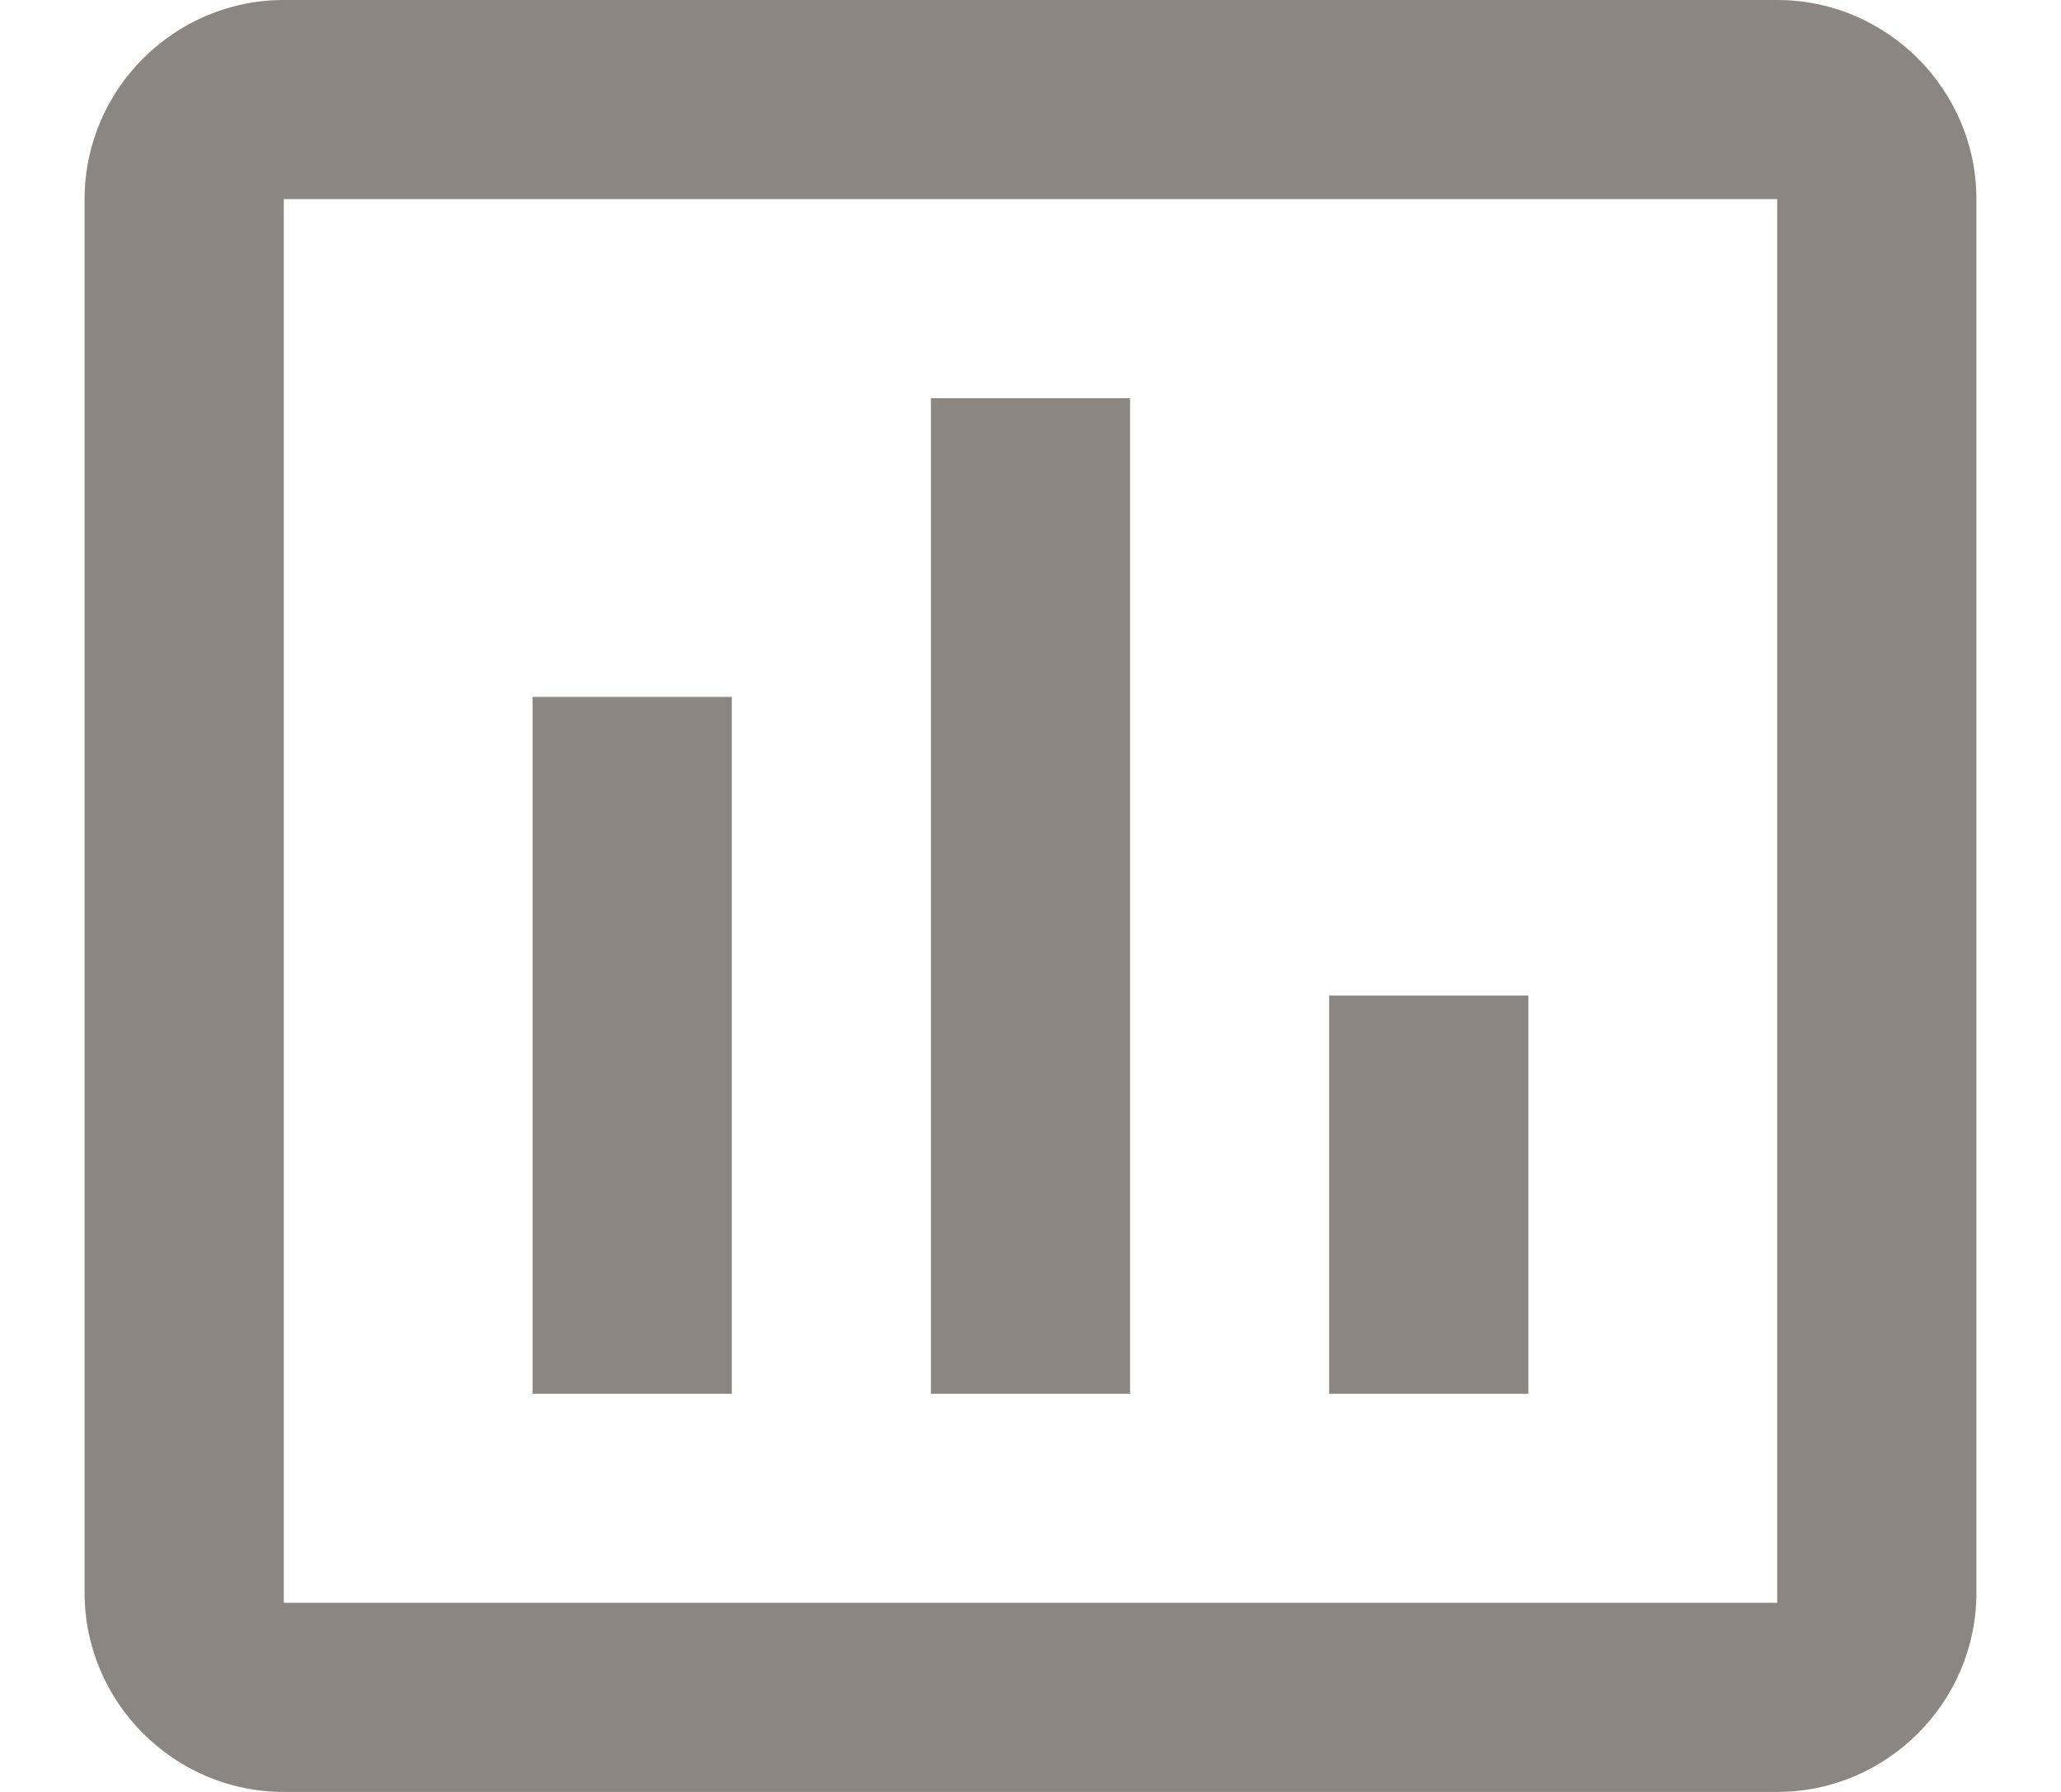 <svg width="23" height="20" viewBox="0 0 23 20" fill="none" xmlns="http://www.w3.org/2000/svg">
<path d="M8.167 15.556H5.944V7.778H8.167V15.556ZM12.611 15.556H10.389V4.444H12.611V15.556ZM17.056 15.556H14.833V11.111H17.056V15.556ZM19.833 17.889H3.167V2.222H19.833V17.889ZM19.833 0H3.167C1.944 0 0.944 1 0.944 2.222V17.778C0.944 19 1.944 20 3.167 20H19.833C21.056 20 22.056 19 22.056 17.778V2.222C22.056 1 21.056 0 19.833 0Z" fill="#8B8682"/>
</svg>
